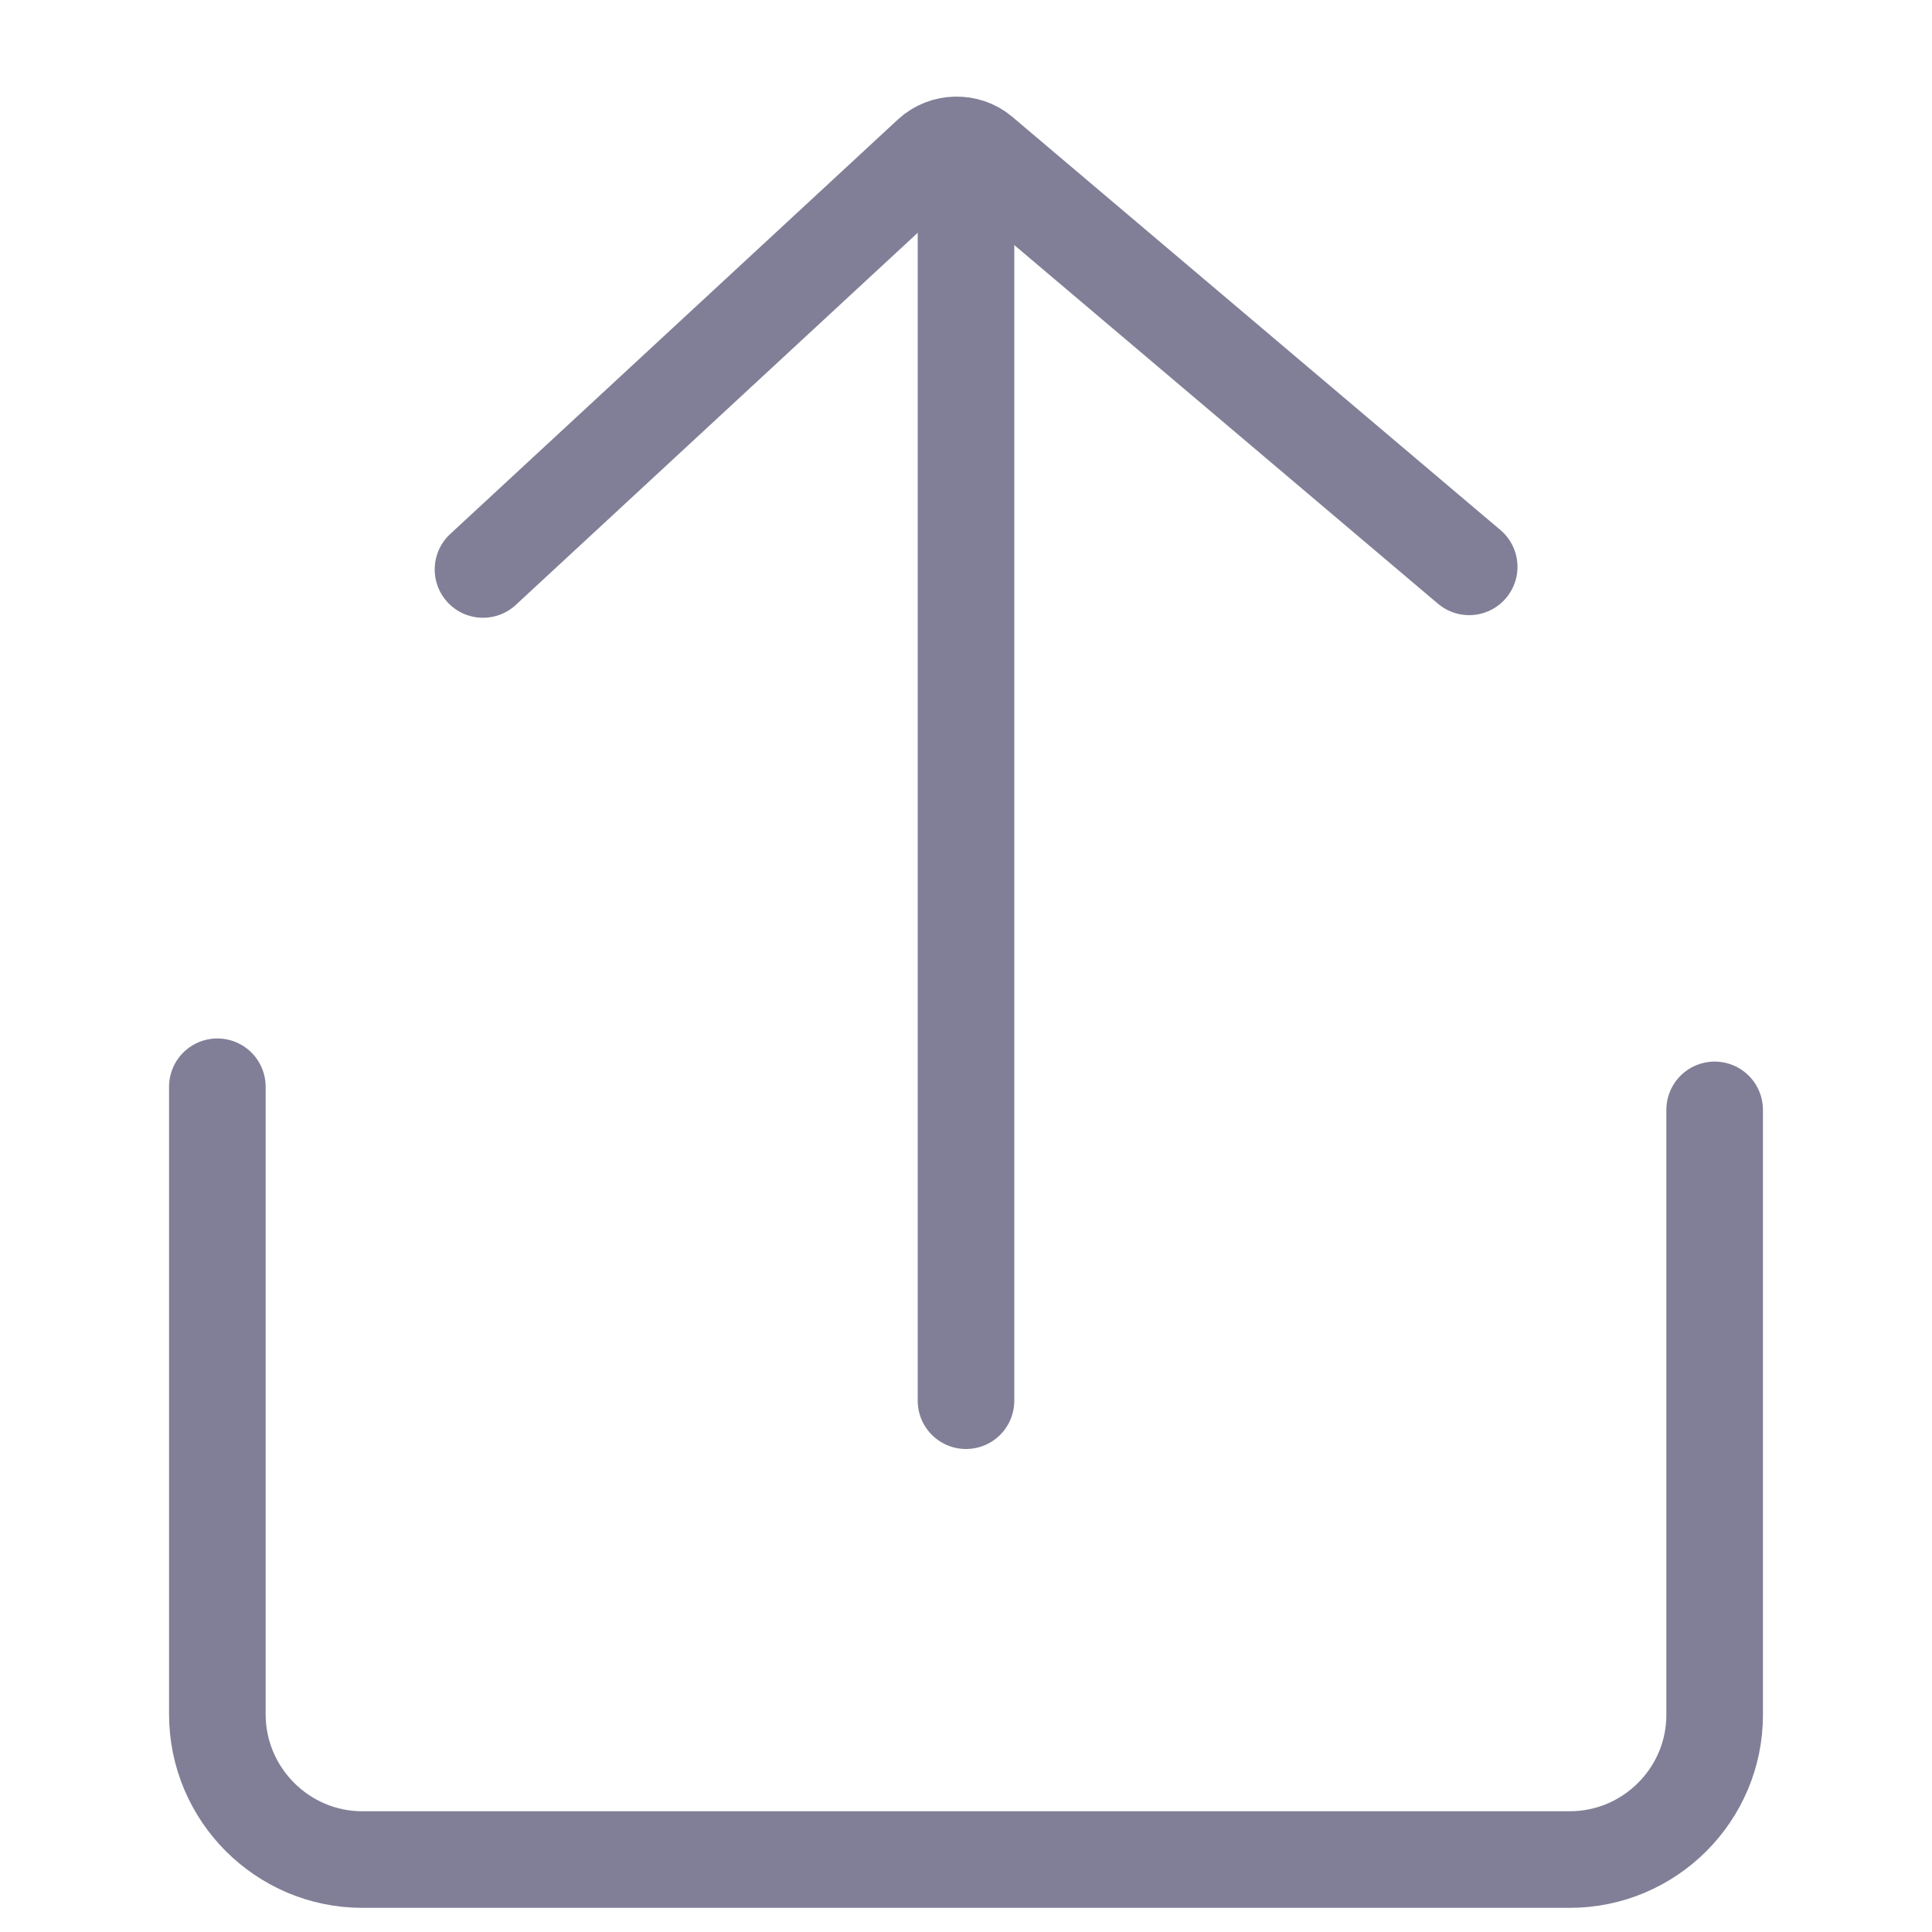<svg xmlns="http://www.w3.org/2000/svg" xmlns:xlink="http://www.w3.org/1999/xlink" width="40" height="40" version="1.1" viewBox="0 0 40 40"><title>ic_upload</title><desc>Created with Sketch.</desc><g id="ICONS" fill="none" fill-rule="evenodd" stroke="none" stroke-linecap="round" stroke-width="1"><g id="ic_upload" stroke="#817F97" stroke-width="2"><path id="Path-4-Copy-3" d="M10,3.054 C10,3.054 10.119,3.155 10.263,3.276 L20.109,11.611 C20.4,11.857 20.859,11.851 21.148,11.583 L30.418,3" transform="translate(20.209, 7.395) scale(-1, -1) rotate(-360) translate(-20.209, -7.395)"/><path id="Path-23" d="M28,15 L15.009,15 C13.347,15 12,16.352 12,18.001 L12,42.999 C12,44.657 13.35,46 14.993,46 L27.521,46" transform="translate(20, 30.5) rotate(-90) translate(-20, -30.5)"/><path id="Line" stroke-linejoin="round" d="M20,3.5 L20,29"/></g></g></svg>